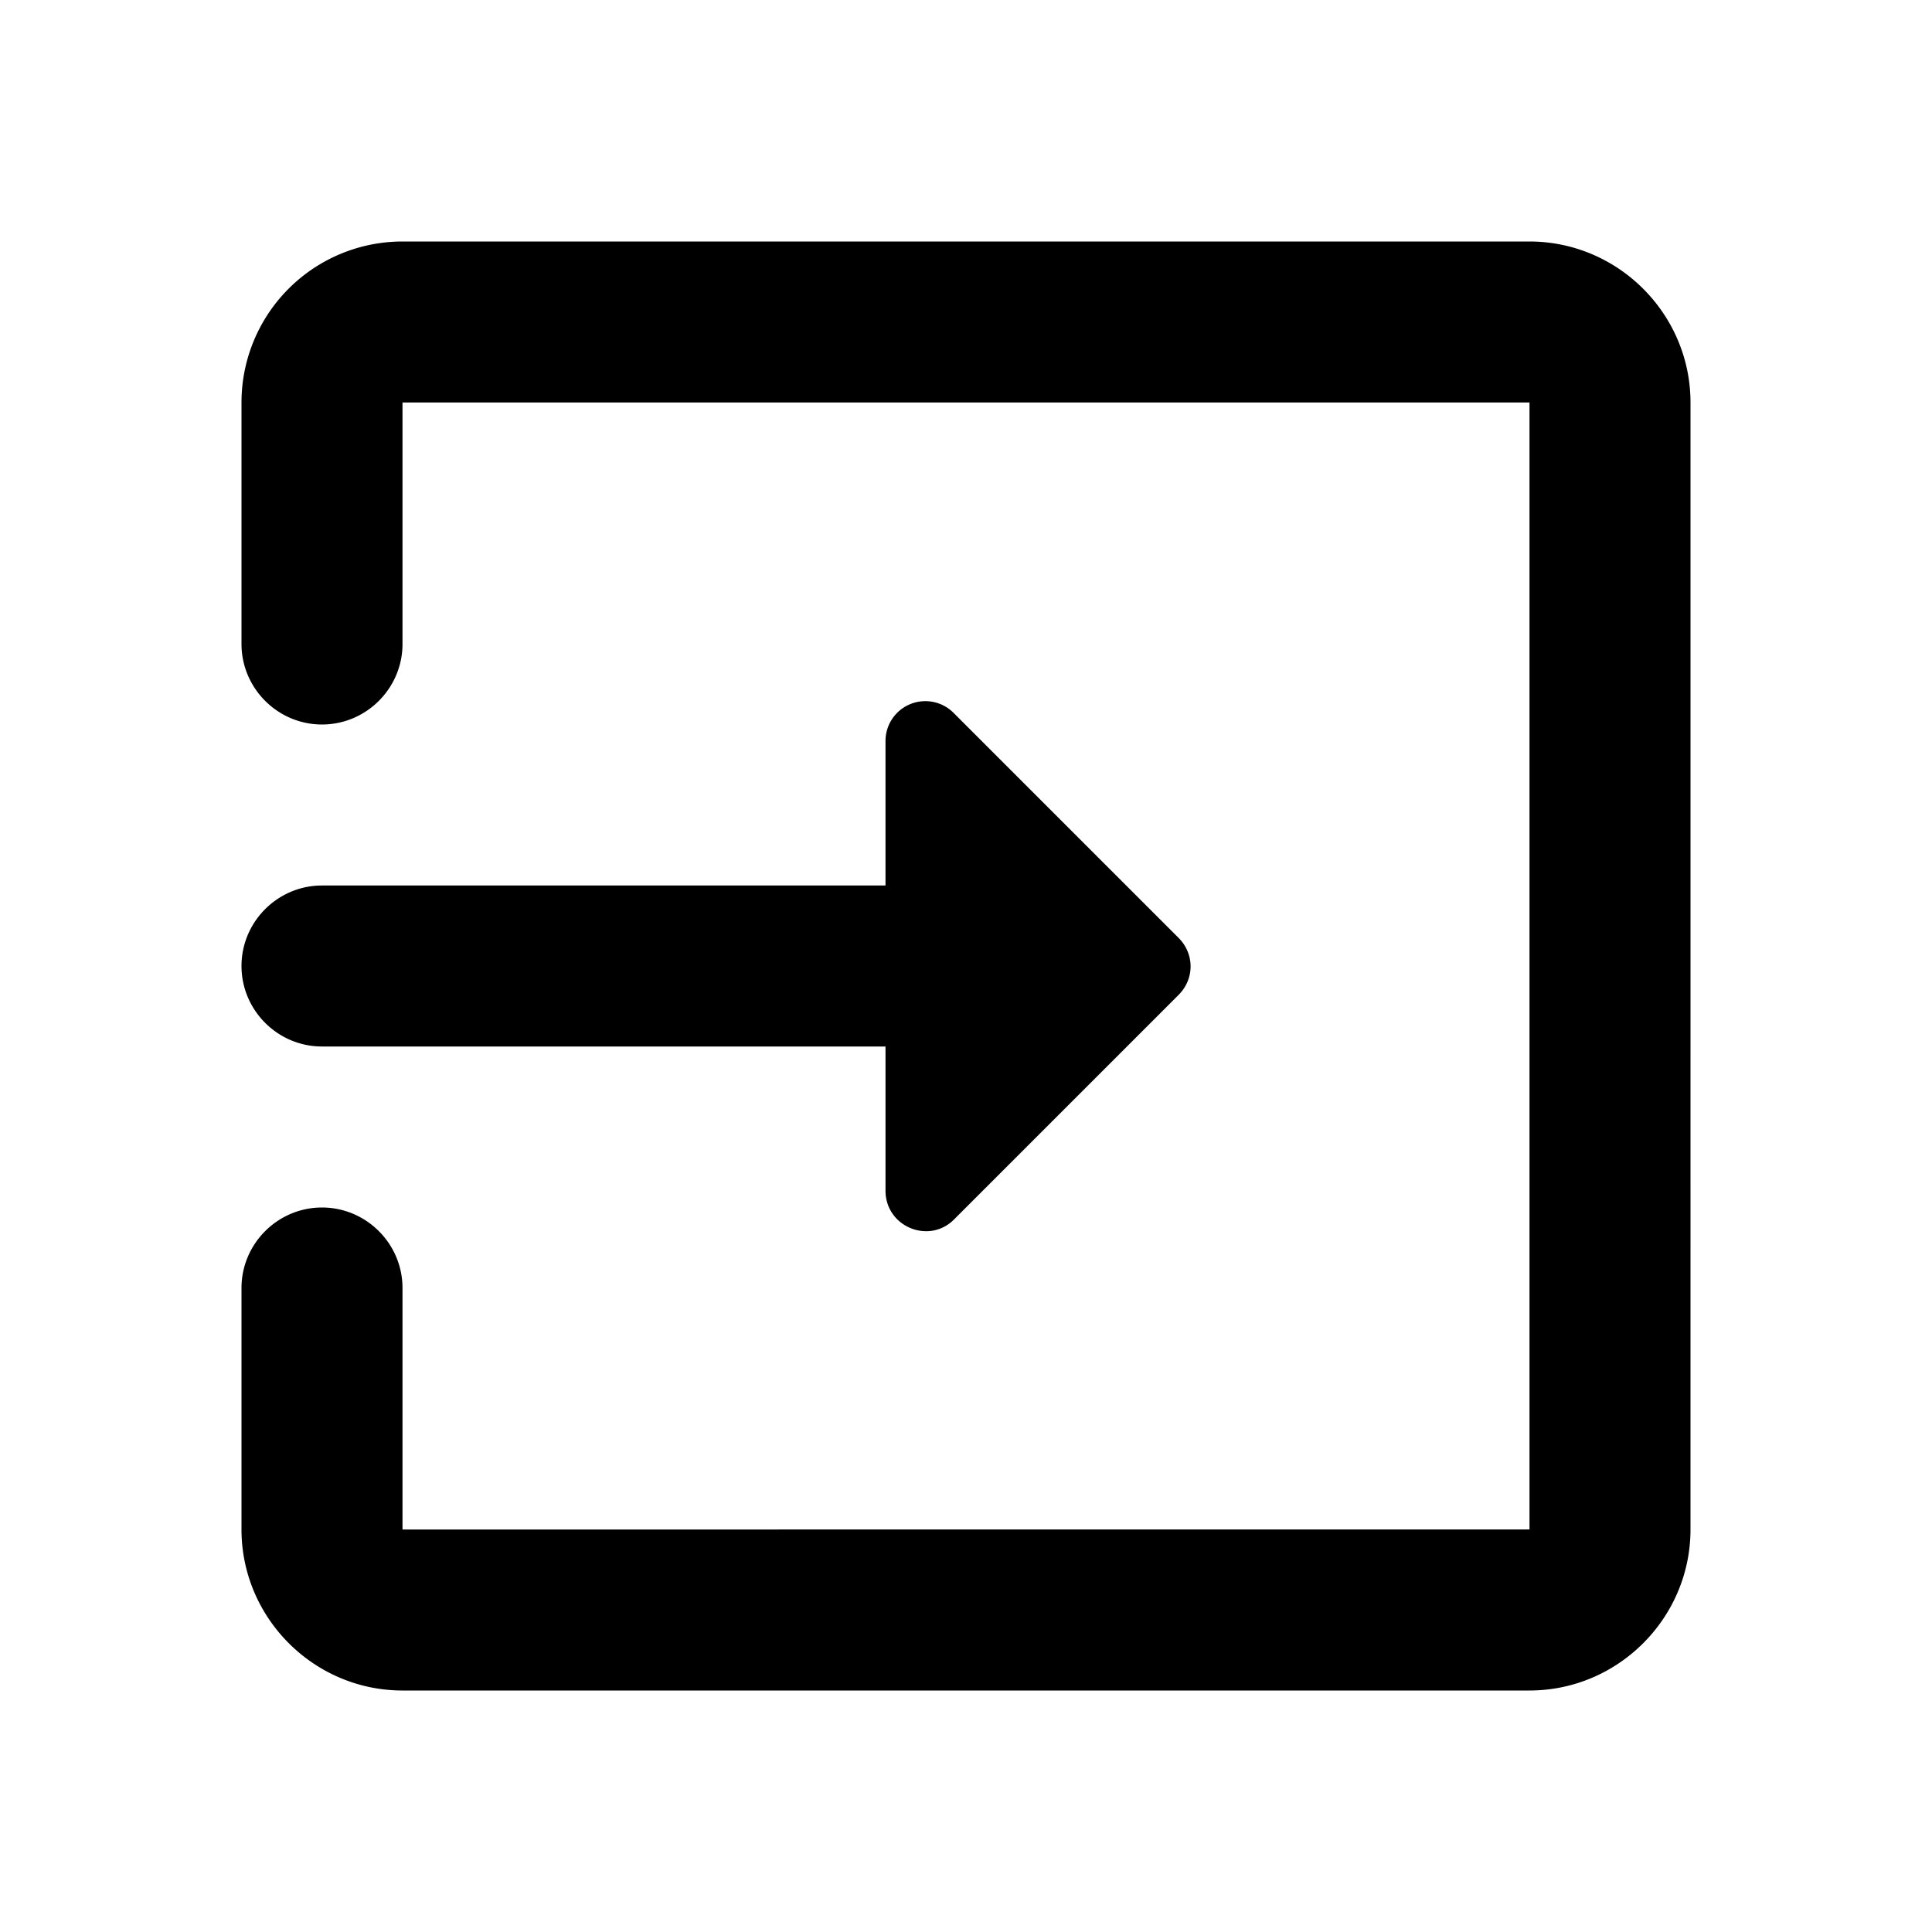 <svg xmlns="http://www.w3.org/2000/svg" width="24" height="24" viewBox="0 0 24 24"><path d="M19 3H5a2 2 0 0 0-2 2v3c0 .55.45 1 1 1s1-.45 1-1V5h14v14H5v-3c0-.55-.45-1-1-1s-1 .45-1 1v3c0 1.1.9 2 2 2h14c1.1 0 2-.9 2-2V5c0-1.1-.9-2-2-2zm-7.15 12.15l2.79-2.79c.2-.2.2-.51 0-.71l-2.79-2.79a.495.495 0 0 0-.85.35V11H4c-.55 0-1 .45-1 1s.45 1 1 1h7v1.79c0 .45.54.67.85.36z"/></svg>